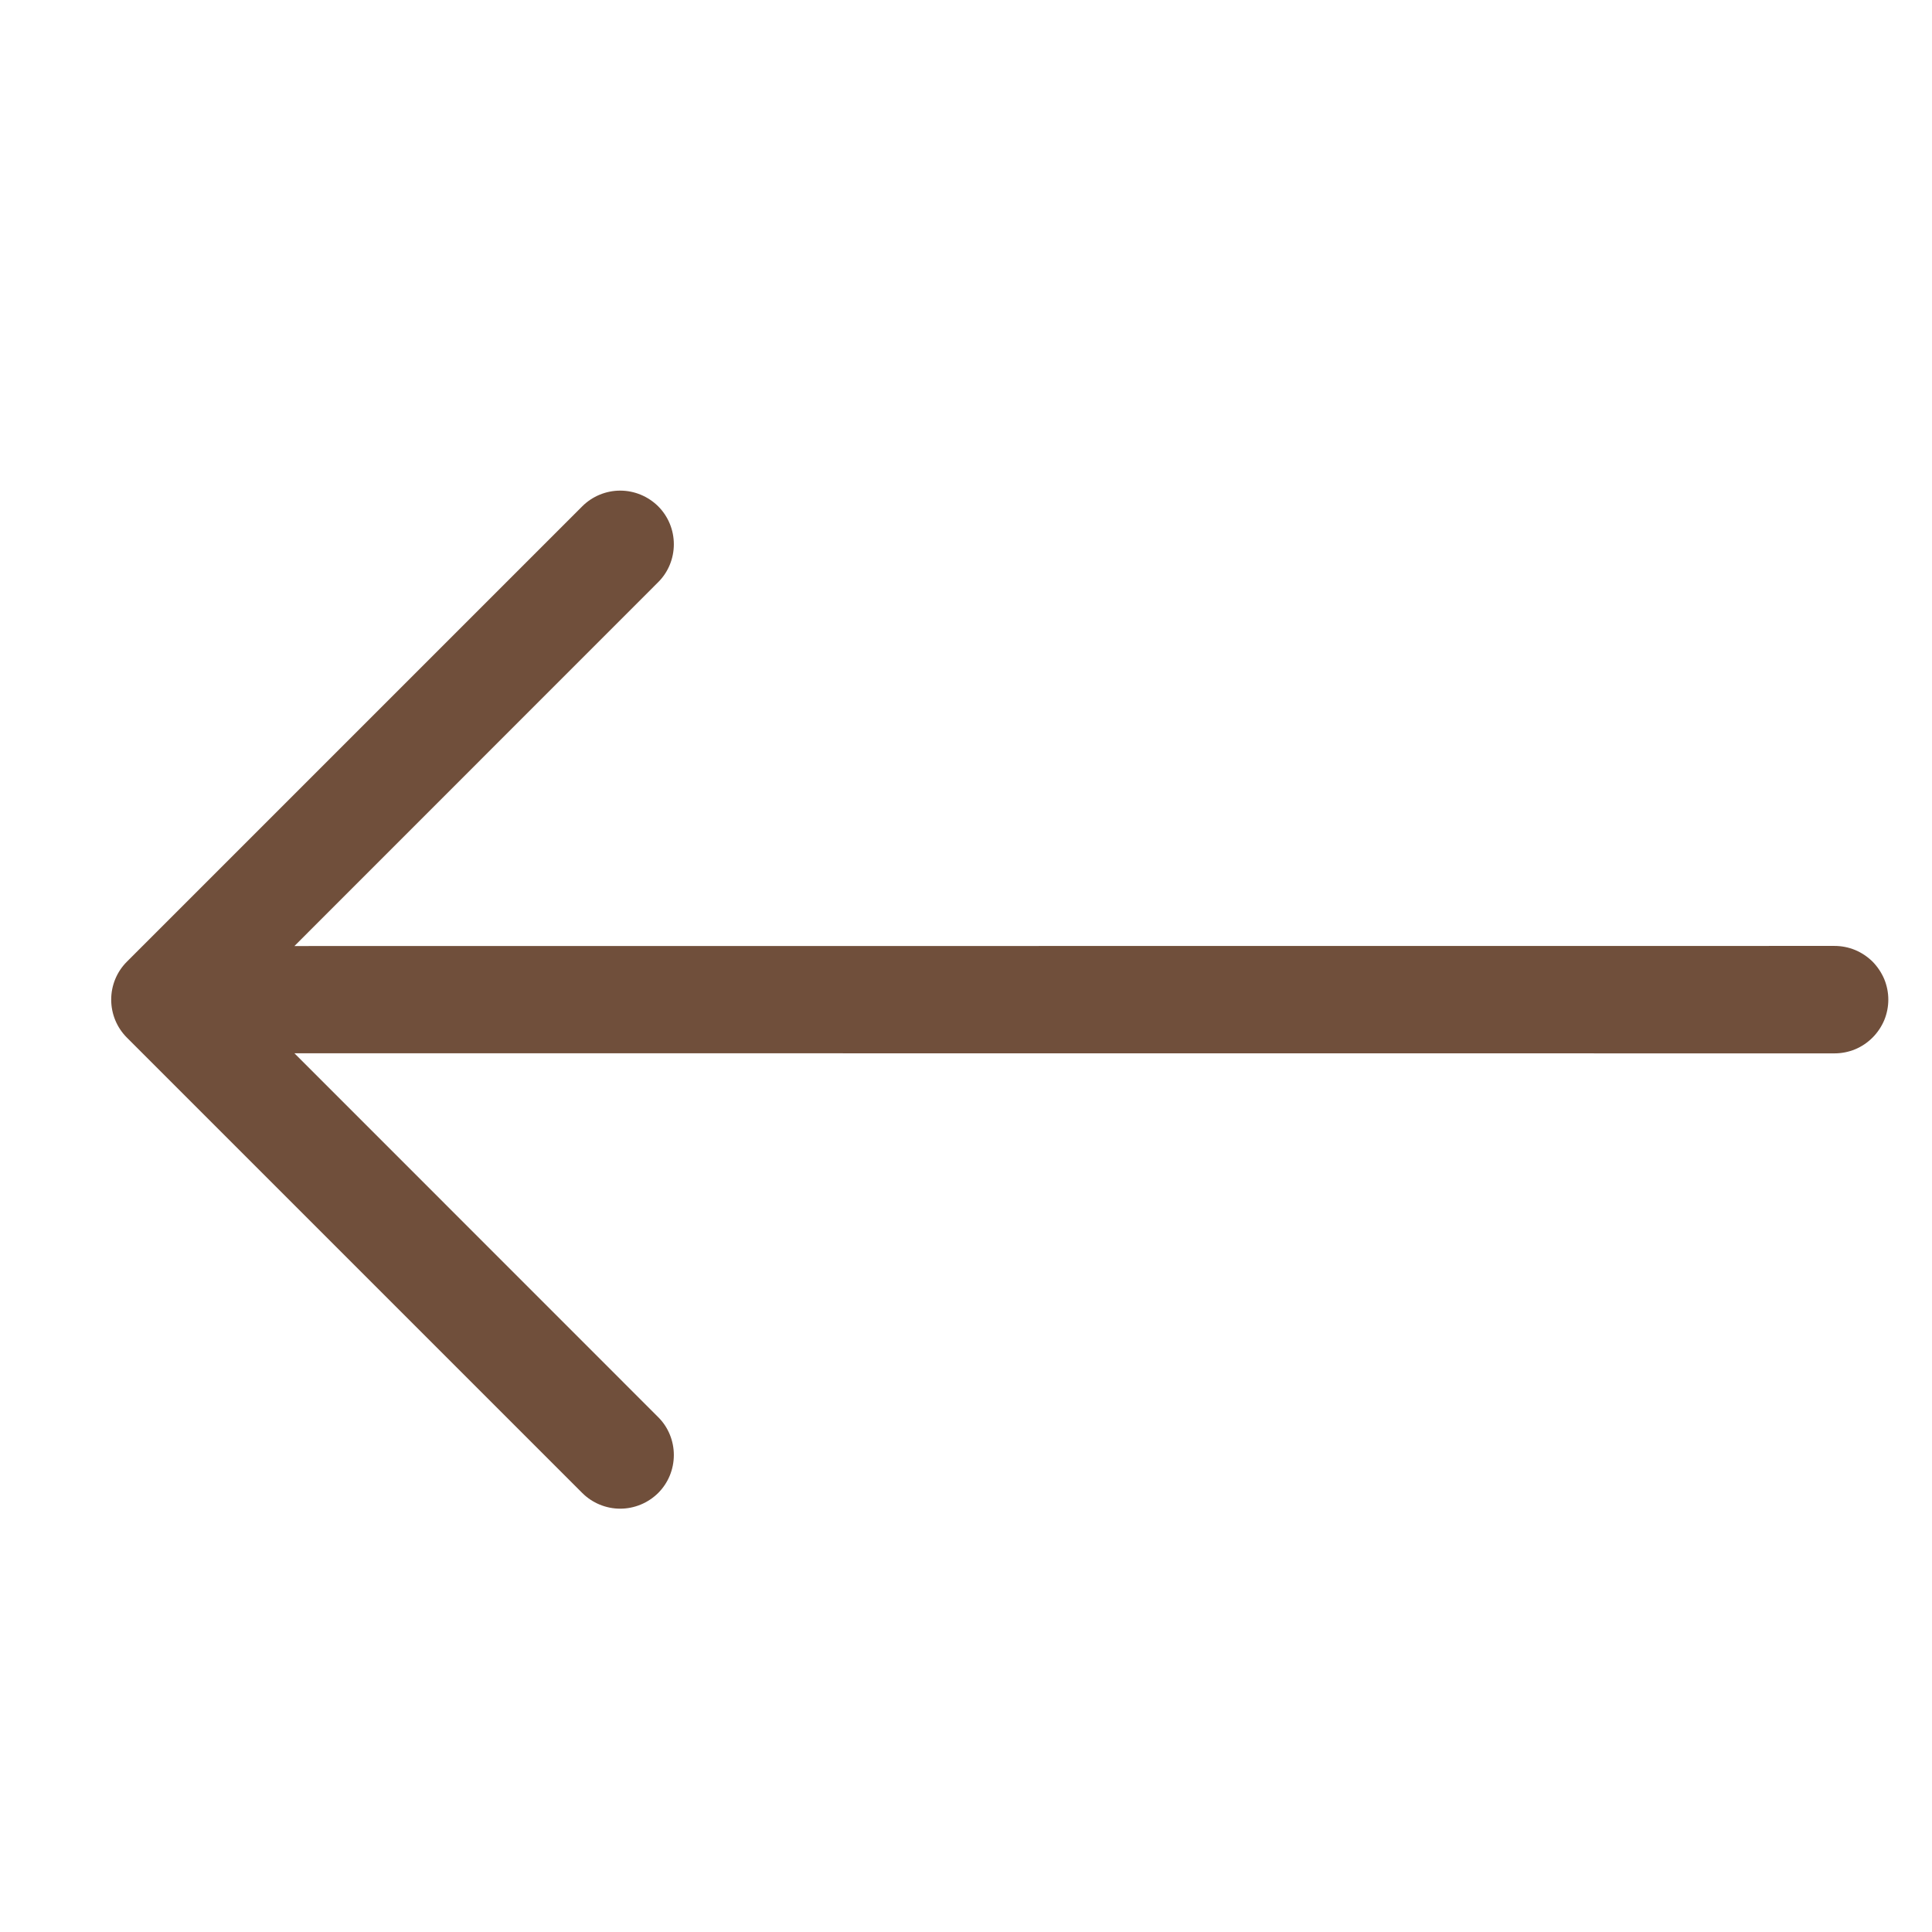 <svg width="18" height="18" viewBox="0 0 18 18" fill="none" xmlns="http://www.w3.org/2000/svg">
<path fill-rule="evenodd" clip-rule="evenodd" d="M1.182 9.667C1.088 9.573 1.036 9.446 1.036 9.313C1.036 9.181 1.088 9.054 1.182 8.96L5.425 4.717C5.518 4.624 5.646 4.571 5.778 4.571C5.911 4.571 6.038 4.624 6.132 4.717C6.226 4.811 6.278 4.938 6.278 5.071C6.278 5.203 6.226 5.331 6.132 5.424L2.743 8.814L17.092 8.813C17.158 8.813 17.223 8.826 17.284 8.851C17.344 8.876 17.399 8.913 17.446 8.959C17.492 9.006 17.529 9.061 17.555 9.122C17.58 9.183 17.593 9.248 17.593 9.313C17.593 9.379 17.58 9.444 17.555 9.505C17.529 9.566 17.492 9.621 17.446 9.667C17.399 9.714 17.344 9.751 17.284 9.776C17.223 9.801 17.158 9.814 17.092 9.814L2.743 9.813L6.132 13.203C6.226 13.296 6.278 13.424 6.278 13.556C6.278 13.689 6.226 13.816 6.132 13.91C6.038 14.003 5.911 14.056 5.778 14.056C5.646 14.056 5.518 14.003 5.425 13.91L1.182 9.667Z" fill="#704F3B"/>
</svg>
